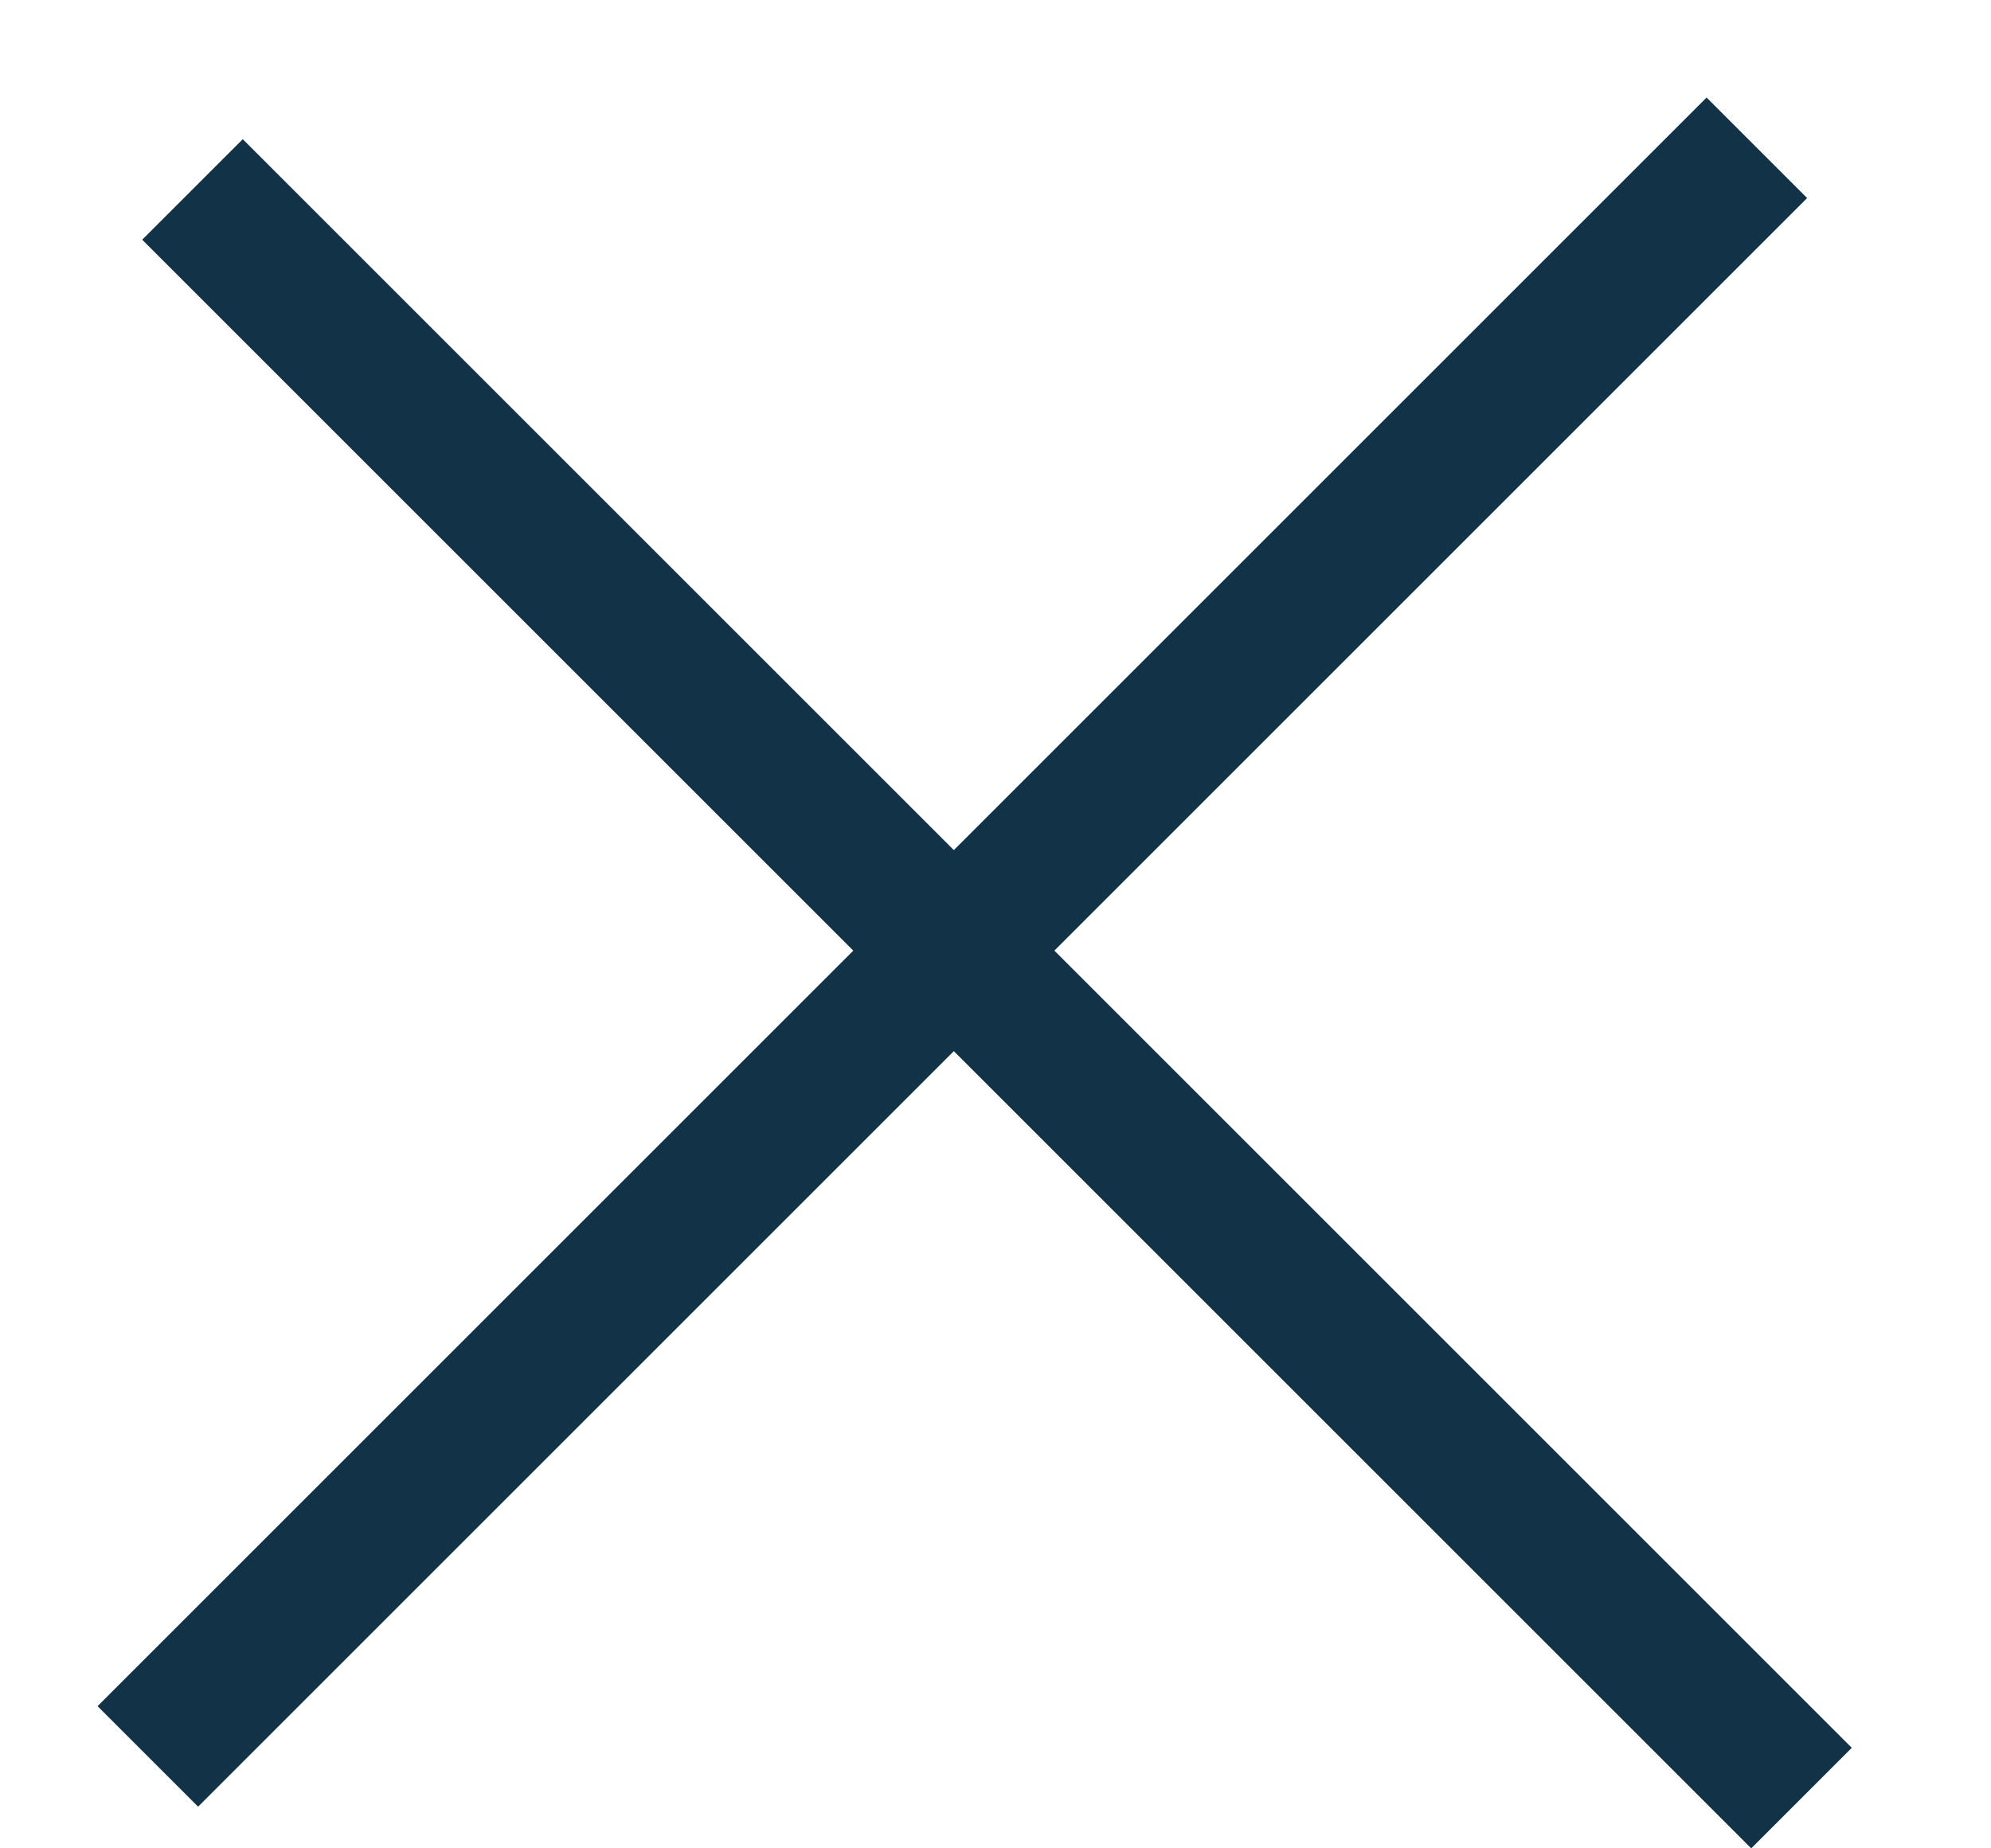 <svg width="14" height="13" viewBox="0 0 14 13" fill="none" xmlns="http://www.w3.org/2000/svg">
<path fill-rule="evenodd" clip-rule="evenodd" d="M6.707 5.979L12 0.686L12.707 1.393L7.414 6.686L13.021 12.293L12.314 13L6.707 7.393L1.393 12.707L0.686 12L6 6.686L1 1.686L1.707 0.979L6.707 5.979Z" fill="#123247"/>
</svg>
